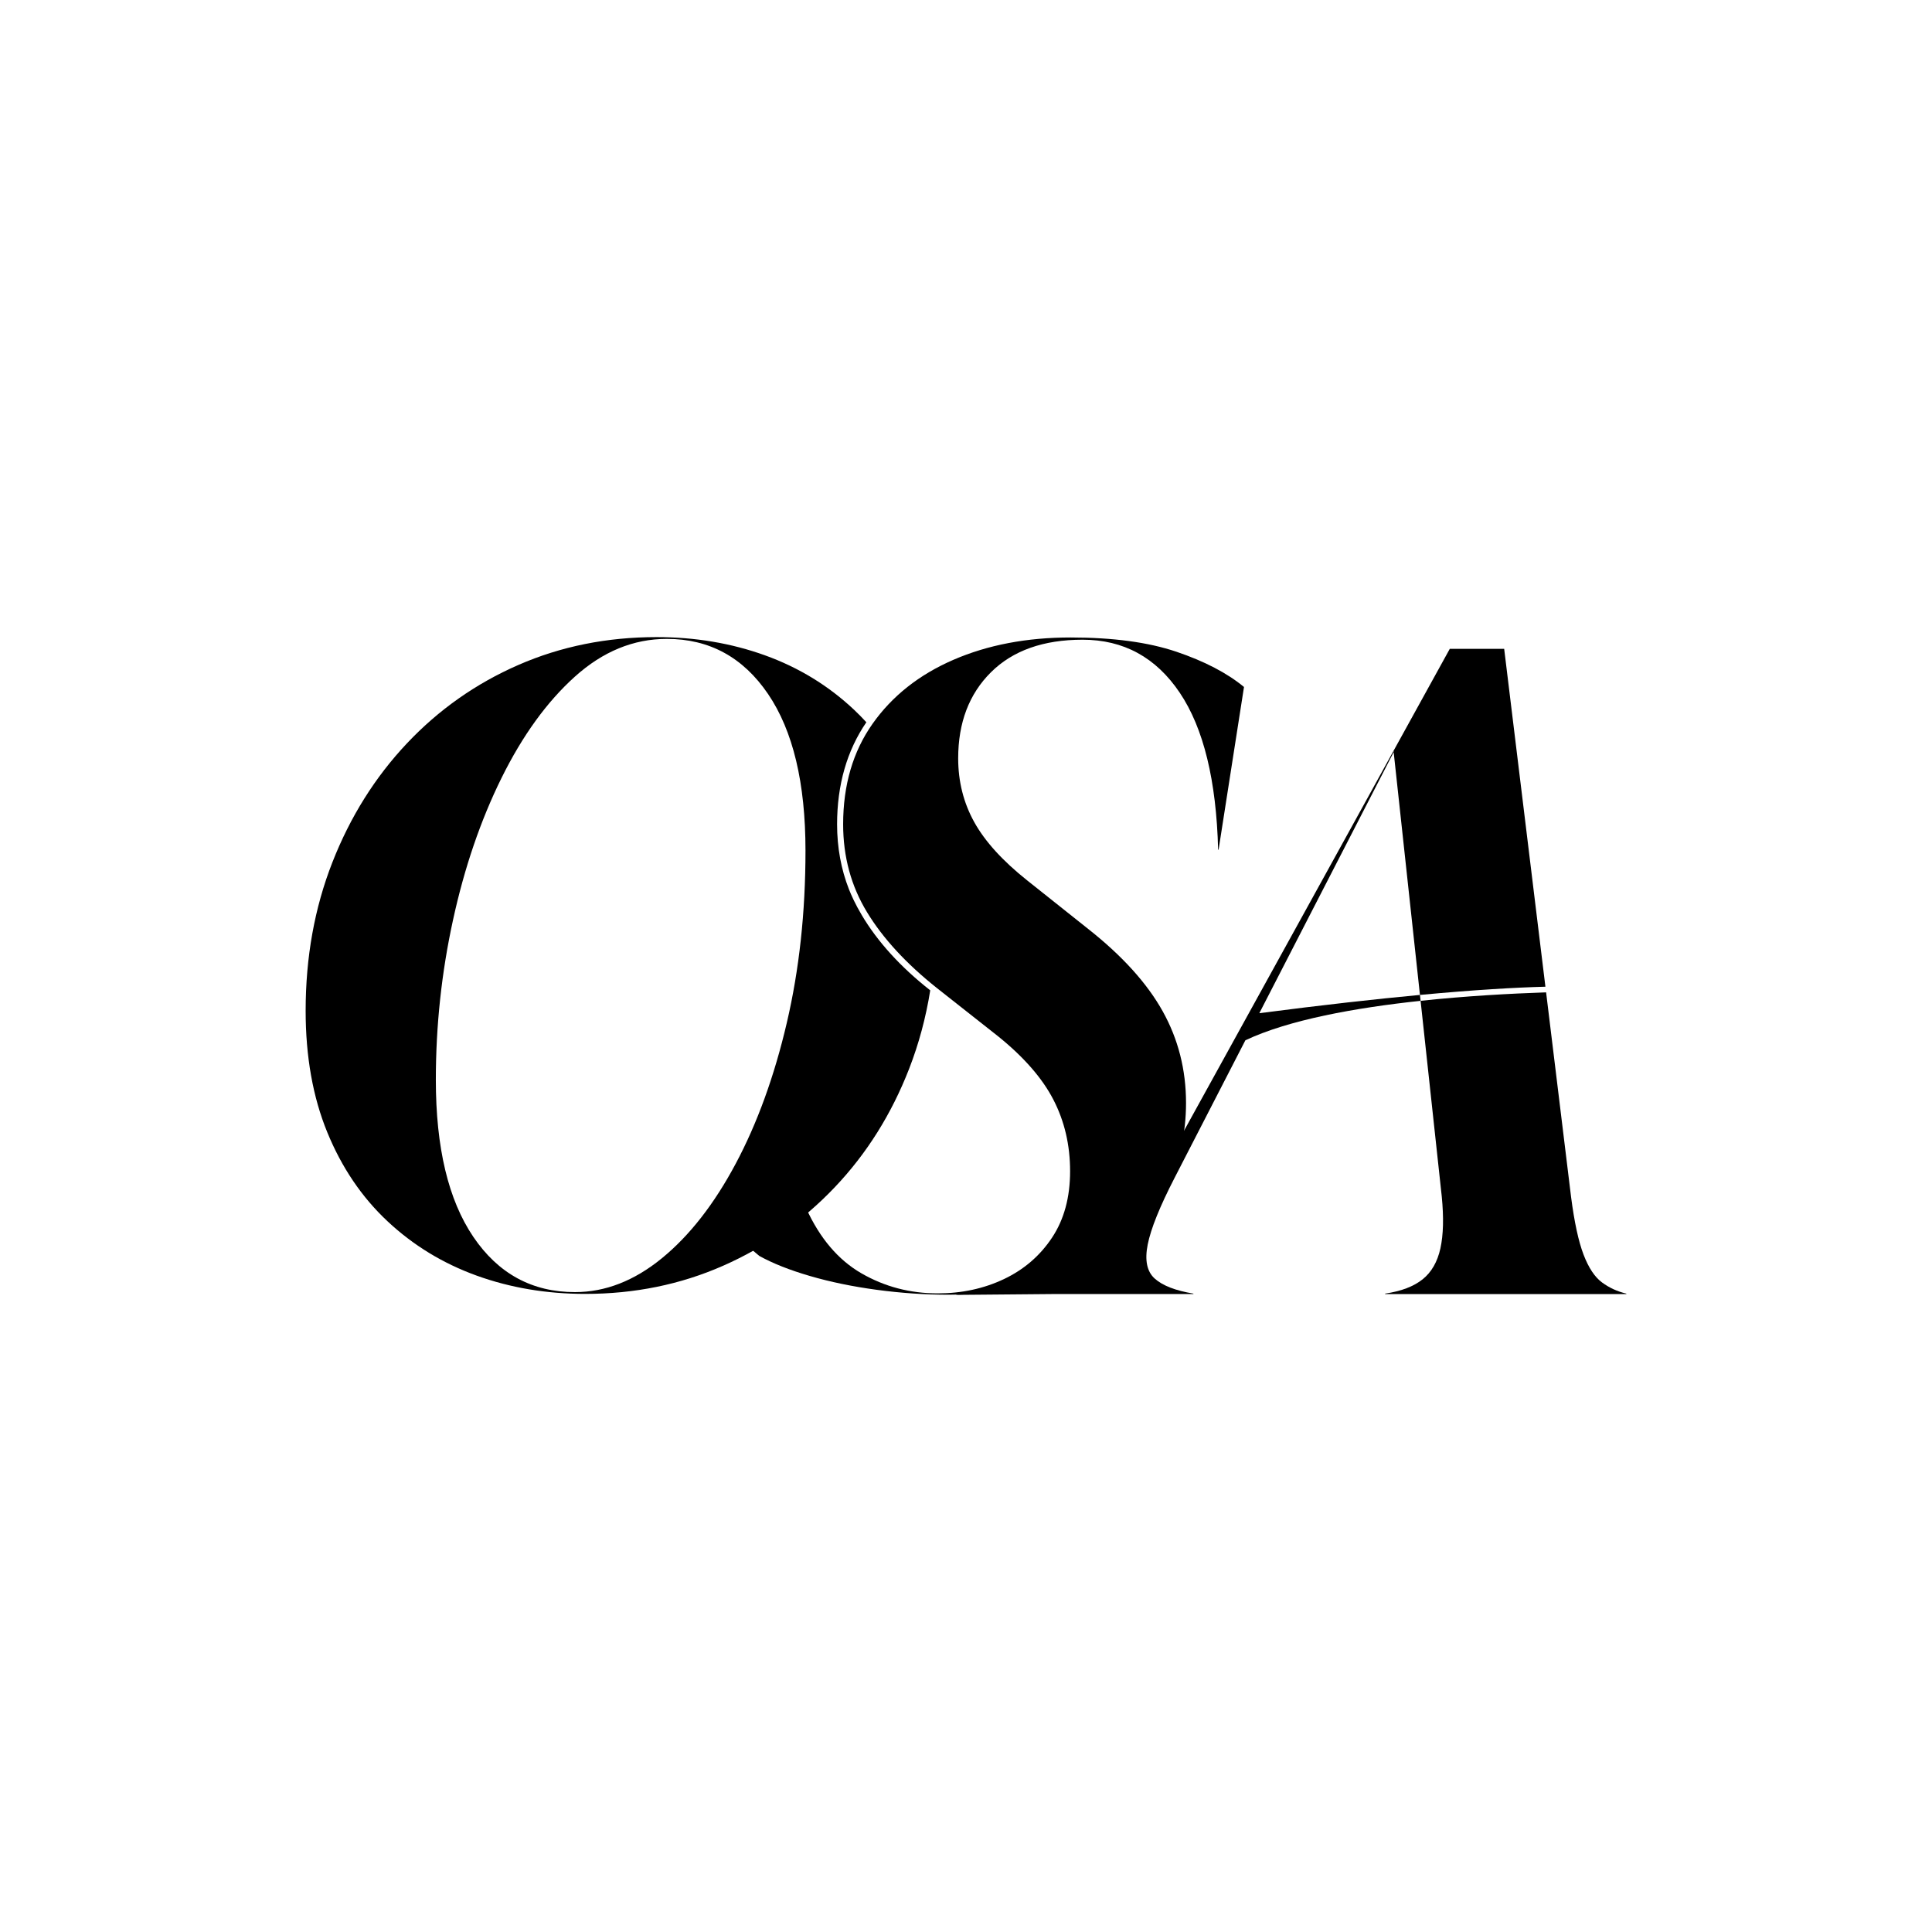 <?xml version="1.0" encoding="UTF-8"?><svg id="Layer_1" xmlns="http://www.w3.org/2000/svg" viewBox="0 0 1024 1024"><defs><style>.cls-1{stroke-width:0px;}</style></defs><path class="cls-1" d="m456.741,485.002c-3.449-5.814-5.579-10.607-6.758-13.604-4.186-10.636-6.309-22.243-6.309-34.497,0-20.897,5.227-39.083,15.513-54.091-2.088-2.282-4.25-4.491-6.502-6.611-13.552-12.762-29.268-22.37-47.148-28.832-17.883-6.458-37.067-9.69-57.546-9.69-26.314,0-50.734,4.926-73.262,14.771-22.533,9.848-42.226,23.715-59.083,41.594-16.861,17.884-30.014,38.876-39.467,62.982-9.453,24.106-14.18,50.339-14.18,78.698,0,24.264,3.818,45.73,11.462,64.4,7.64,18.67,18.275,34.386,31.904,47.148,13.626,12.762,29.382,22.373,47.266,28.832,17.88,6.458,37.063,9.69,57.546,9.69,26.151,0,50.493-4.963,73.026-14.889,22.529-9.926,42.263-23.789,59.201-41.594,16.934-17.803,30.092-38.758,39.467-62.864,5.135-13.207,8.854-27.058,11.177-41.542-15.693-12.331-27.91-25.746-36.308-39.901Zm-39.742,57.219c-6.617,28.282-15.638,53.136-27.06,74.562-11.425,21.428-24.46,38.13-39.113,50.102-14.652,11.975-30.014,17.961-46.084,17.961-22.688,0-40.649-9.768-53.883-29.305-13.235-19.535-19.852-47.266-19.852-83.188,0-28.674,3.031-56.915,9.099-84.724,6.063-27.806,14.652-52.938,25.76-75.39,11.107-22.451,24.065-40.331,38.876-53.647,14.807-13.312,31.037-19.97,48.684-19.97,22.529,0,40.412,9.73,53.647,29.187,13.235,19.461,19.852,47.148,19.852,83.07,0,32.614-3.309,63.063-9.926,91.342Z"/><path class="cls-1" d="m464.724,683.63c-12.843-1.732-24.66-4.174-35.45-7.326-10.793-3.15-19.734-6.695-26.823-10.635l-10.886-9.158,6.05-16.94c3.63-8.47,22.403-15.101,29.651.811,7.245,15.915,17.016,27.414,29.305,34.504s25.76,10.635,40.412,10.635c12.762,0,24.46-2.523,35.095-7.563,10.635-5.041,19.143-12.367,25.524-21.979,6.381-9.609,9.571-21.348,9.571-35.213s-2.954-26.507-8.862-37.931c-5.908-11.422-15.716-22.648-29.423-33.677l-32.377-25.524c-16.229-12.918-28.559-26.311-36.986-40.176-8.43-13.863-12.644-29.383-12.644-46.558,0-20.797,5.199-38.558,15.598-53.292,10.399-14.73,24.697-26.033,42.894-33.913,18.197-7.876,38.876-11.816,62.037-11.816,22.529,0,41.24,2.522,56.128,7.563,14.889,5.045,26.823,11.266,35.804,18.67l-13.471,86.26h-.236c-.945-36.709-7.721-64.437-20.324-83.188-12.607-18.747-29.778-28.123-51.52-28.123-20.797,0-36.986,5.753-48.566,17.252-11.58,11.503-17.37,26.705-17.37,45.612,0,12.289,2.836,23.556,8.508,33.795,5.672,10.244,15.044,20.561,28.123,30.959l32.377,25.761c17.961,14.18,31.077,28.676,39.349,43.485,8.271,14.811,12.407,31.04,12.407,48.684,0,16.229-3.39,30.685-10.162,43.367-6.776,12.684-16.034,23.359-27.769,32.023-11.739,8.666-25.169,15.206-40.294,19.615-15.125,4.408-30.959,6.617-47.502,6.617-12.607,0-25.328-.869-38.167-2.6Z"/><path class="cls-1" d="m849.12,679.732c-3.863-2.836-7.13-7.759-9.808-14.771-2.681-7.01-4.885-17.212-6.617-30.605l-13.229-108.386c-19.114.646-42.675,1.938-66.525,4.487l11.218,103.662c1.1,11.188.864,20.365-.709,27.532-1.576,7.17-4.727,12.644-9.453,16.425s-11.344,6.303-19.852,7.563v.236h127.855v-.236c-4.727-1.101-9.021-3.072-12.88-5.908Z"/><path class="cls-1" d="m667.462,537.019l71.215-138.377-.041-.38h.236l-.195.38,13.927,128.692c29.064-2.714,50.594-3.947,66.498-4.355l-21.856-179.072h-28.832l-154.323,279.815c-9.563,8.151-23.968,22.556-31.343,29.931-10.89,10.89-27.552,18.472-32.67,21.78-5.121,3.309-37.261,9.63-43.56,10.89l50.855-.447h75.153v-.236c-9.453-1.574-16.27-4.214-20.442-7.917-4.176-3.701-5.436-9.727-3.781-18.079,1.654-8.35,6.418-20.166,14.298-35.45l37.474-72.816c23.006-10.865,58.227-17.219,92.87-20.921l-.338-3.125c-23.242,2.17-51.317,5.291-85.141,9.686Z"/></svg>